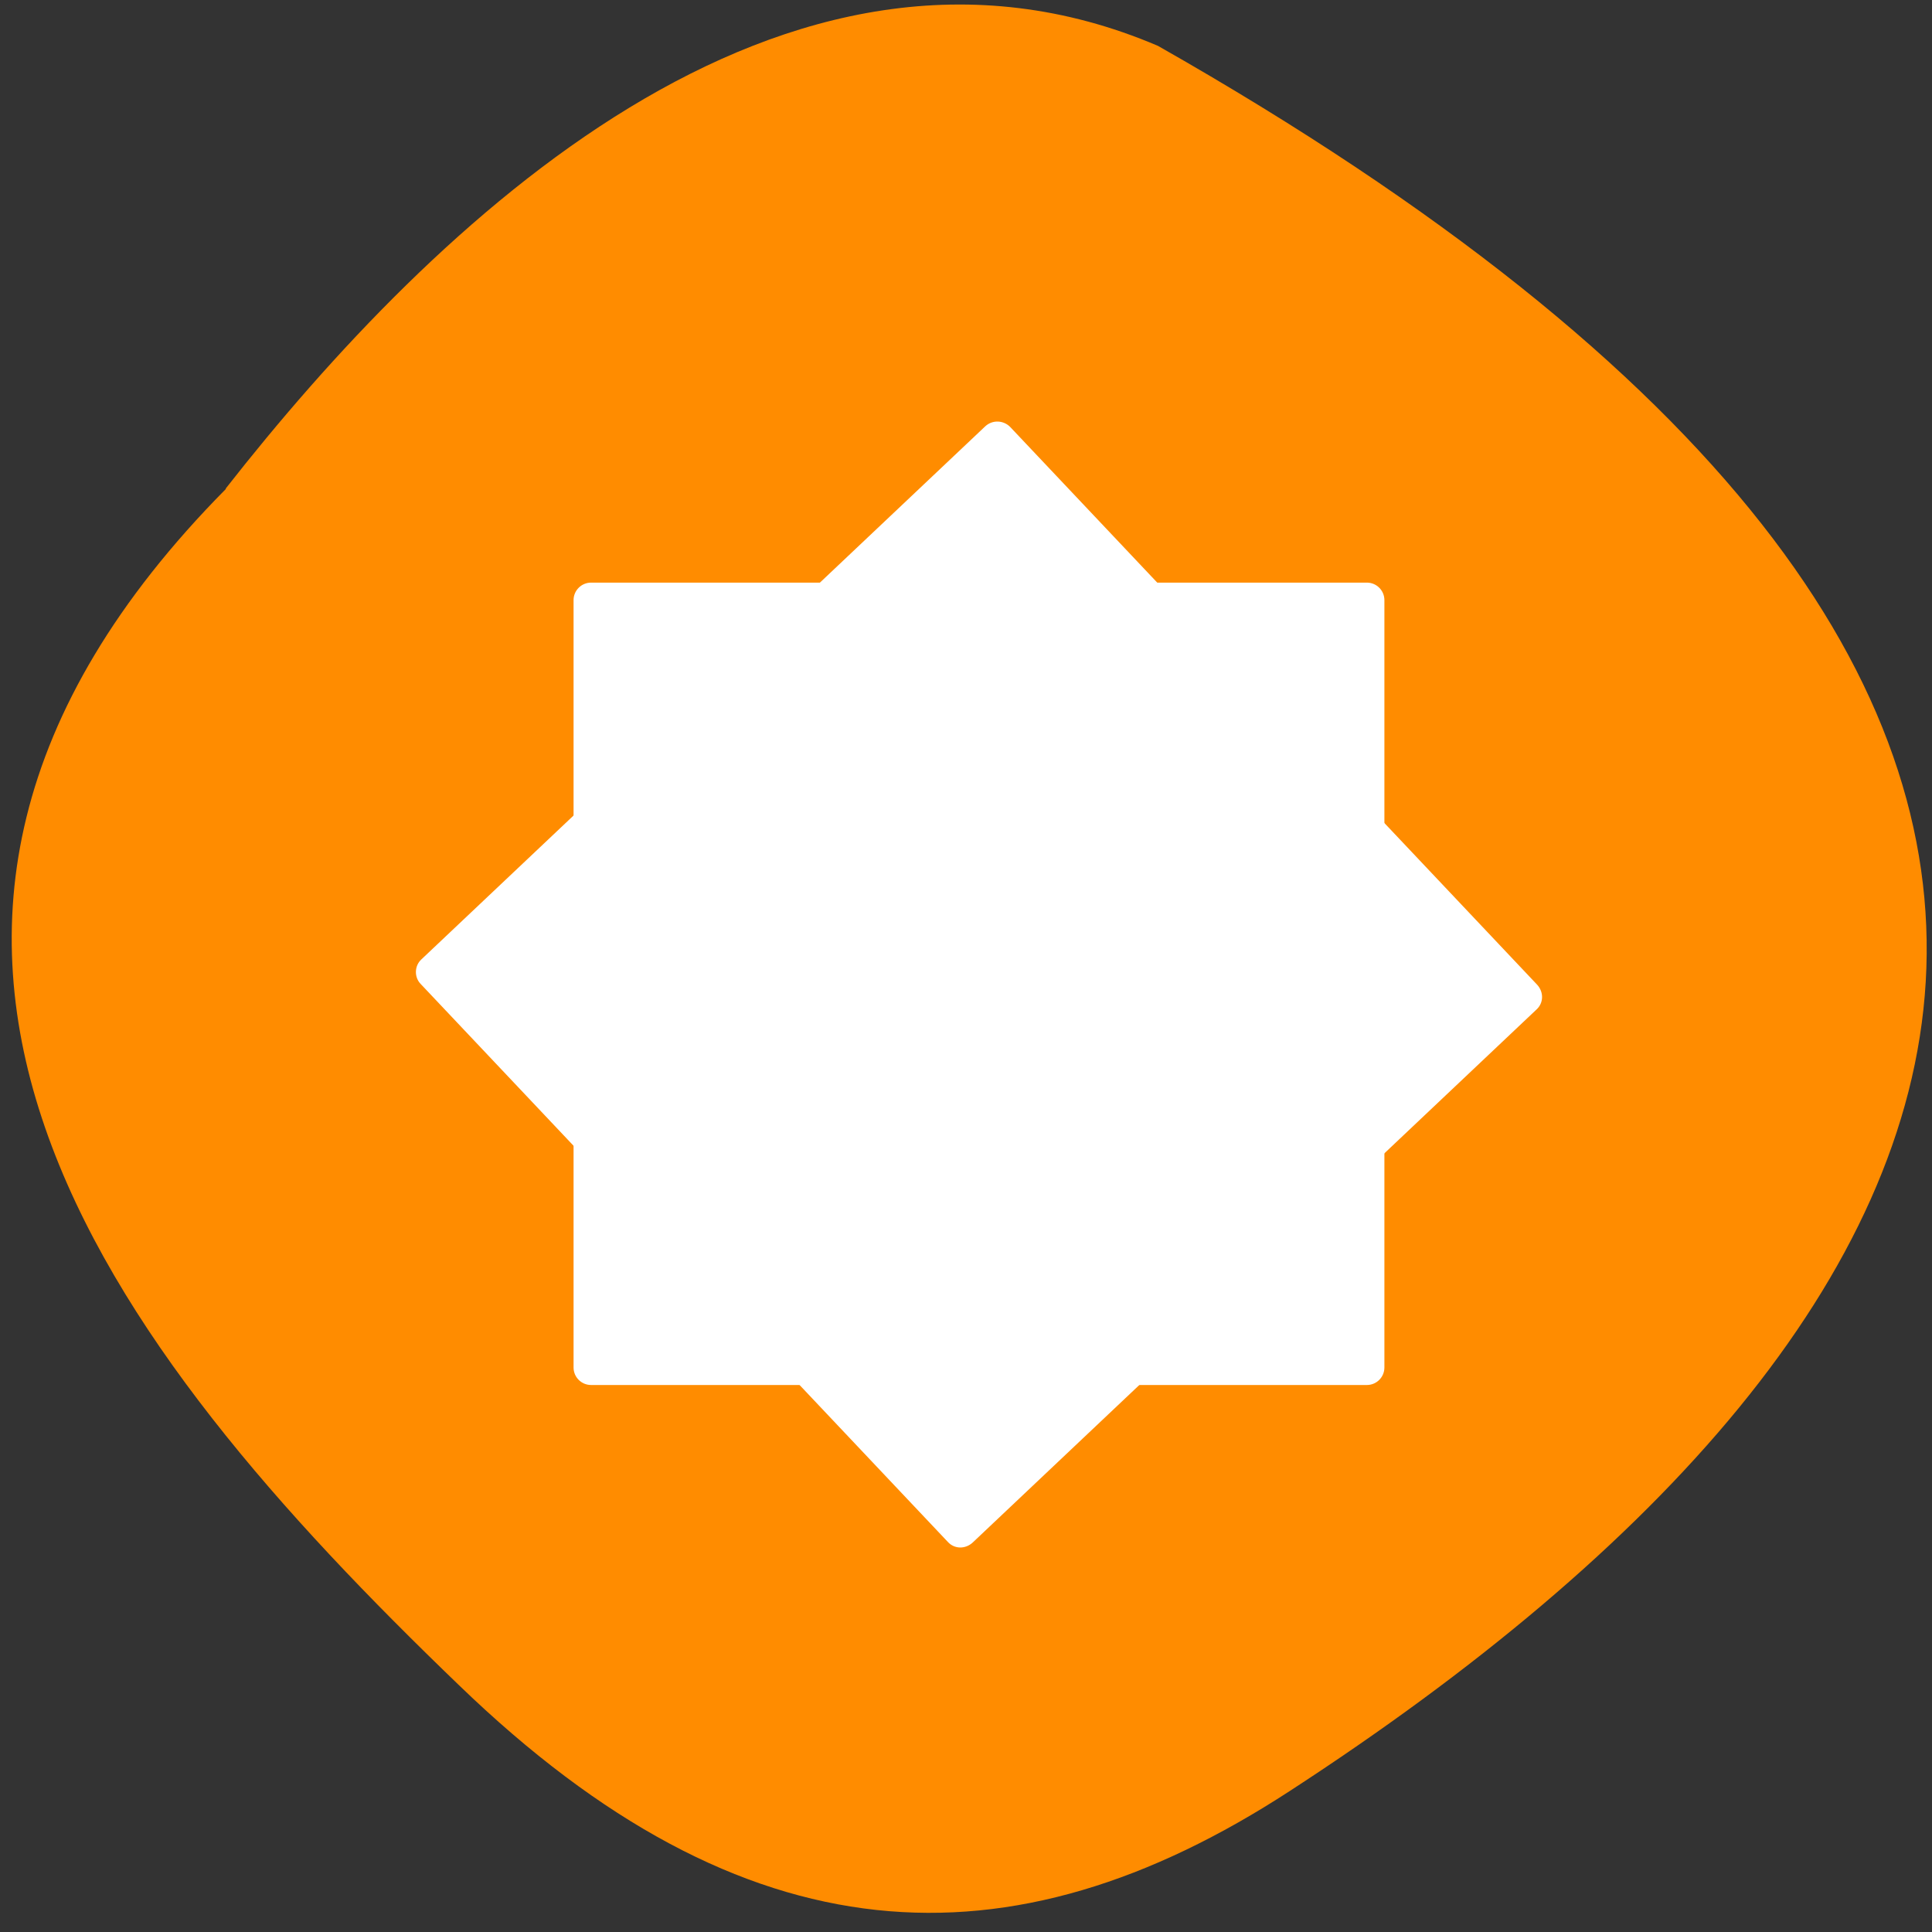 <svg xmlns="http://www.w3.org/2000/svg" viewBox="0 0 32 32"><rect x="0" y="0" width="32" height="32" fill="#333333" stroke="none"/><path d="m 3.74 8.1 c -7.31 7.39 -1.96 14.21 3.86 19.81 c 4.73 4.57 9.12 4.78 13.77 1.75 c 12.15 -7.9 16.65 -18.2 -2.19 -28.9 c -6.21 -2.65 -12 2.94 -15.44 7.33" style="fill:#ff8c00"/><g style="fill:#fff"><path d="m 9.79 9.65 h 12.85 c 0.16 0 0.29 0.13 0.29 0.29 v 12.71 c 0 0.16 -0.13 0.29 -0.29 0.29 h -12.85 c -0.16 0 -0.29 -0.13 -0.29 -0.29 v -12.71 c 0 -0.16 0.13 -0.29 0.29 -0.29"/><path d="m 25.45 16.72 l -9.34 8.83 c -0.12 0.11 -0.3 0.11 -0.41 -0.01 l -8.73 -9.24 c -0.11 -0.11 -0.11 -0.3 0.01 -0.41 l 9.34 -8.83 c 0.12 -0.11 0.3 -0.1 0.41 0.01 l 8.73 9.24 c 0.11 0.12 0.11 0.3 -0.01 0.41"/></g></svg>